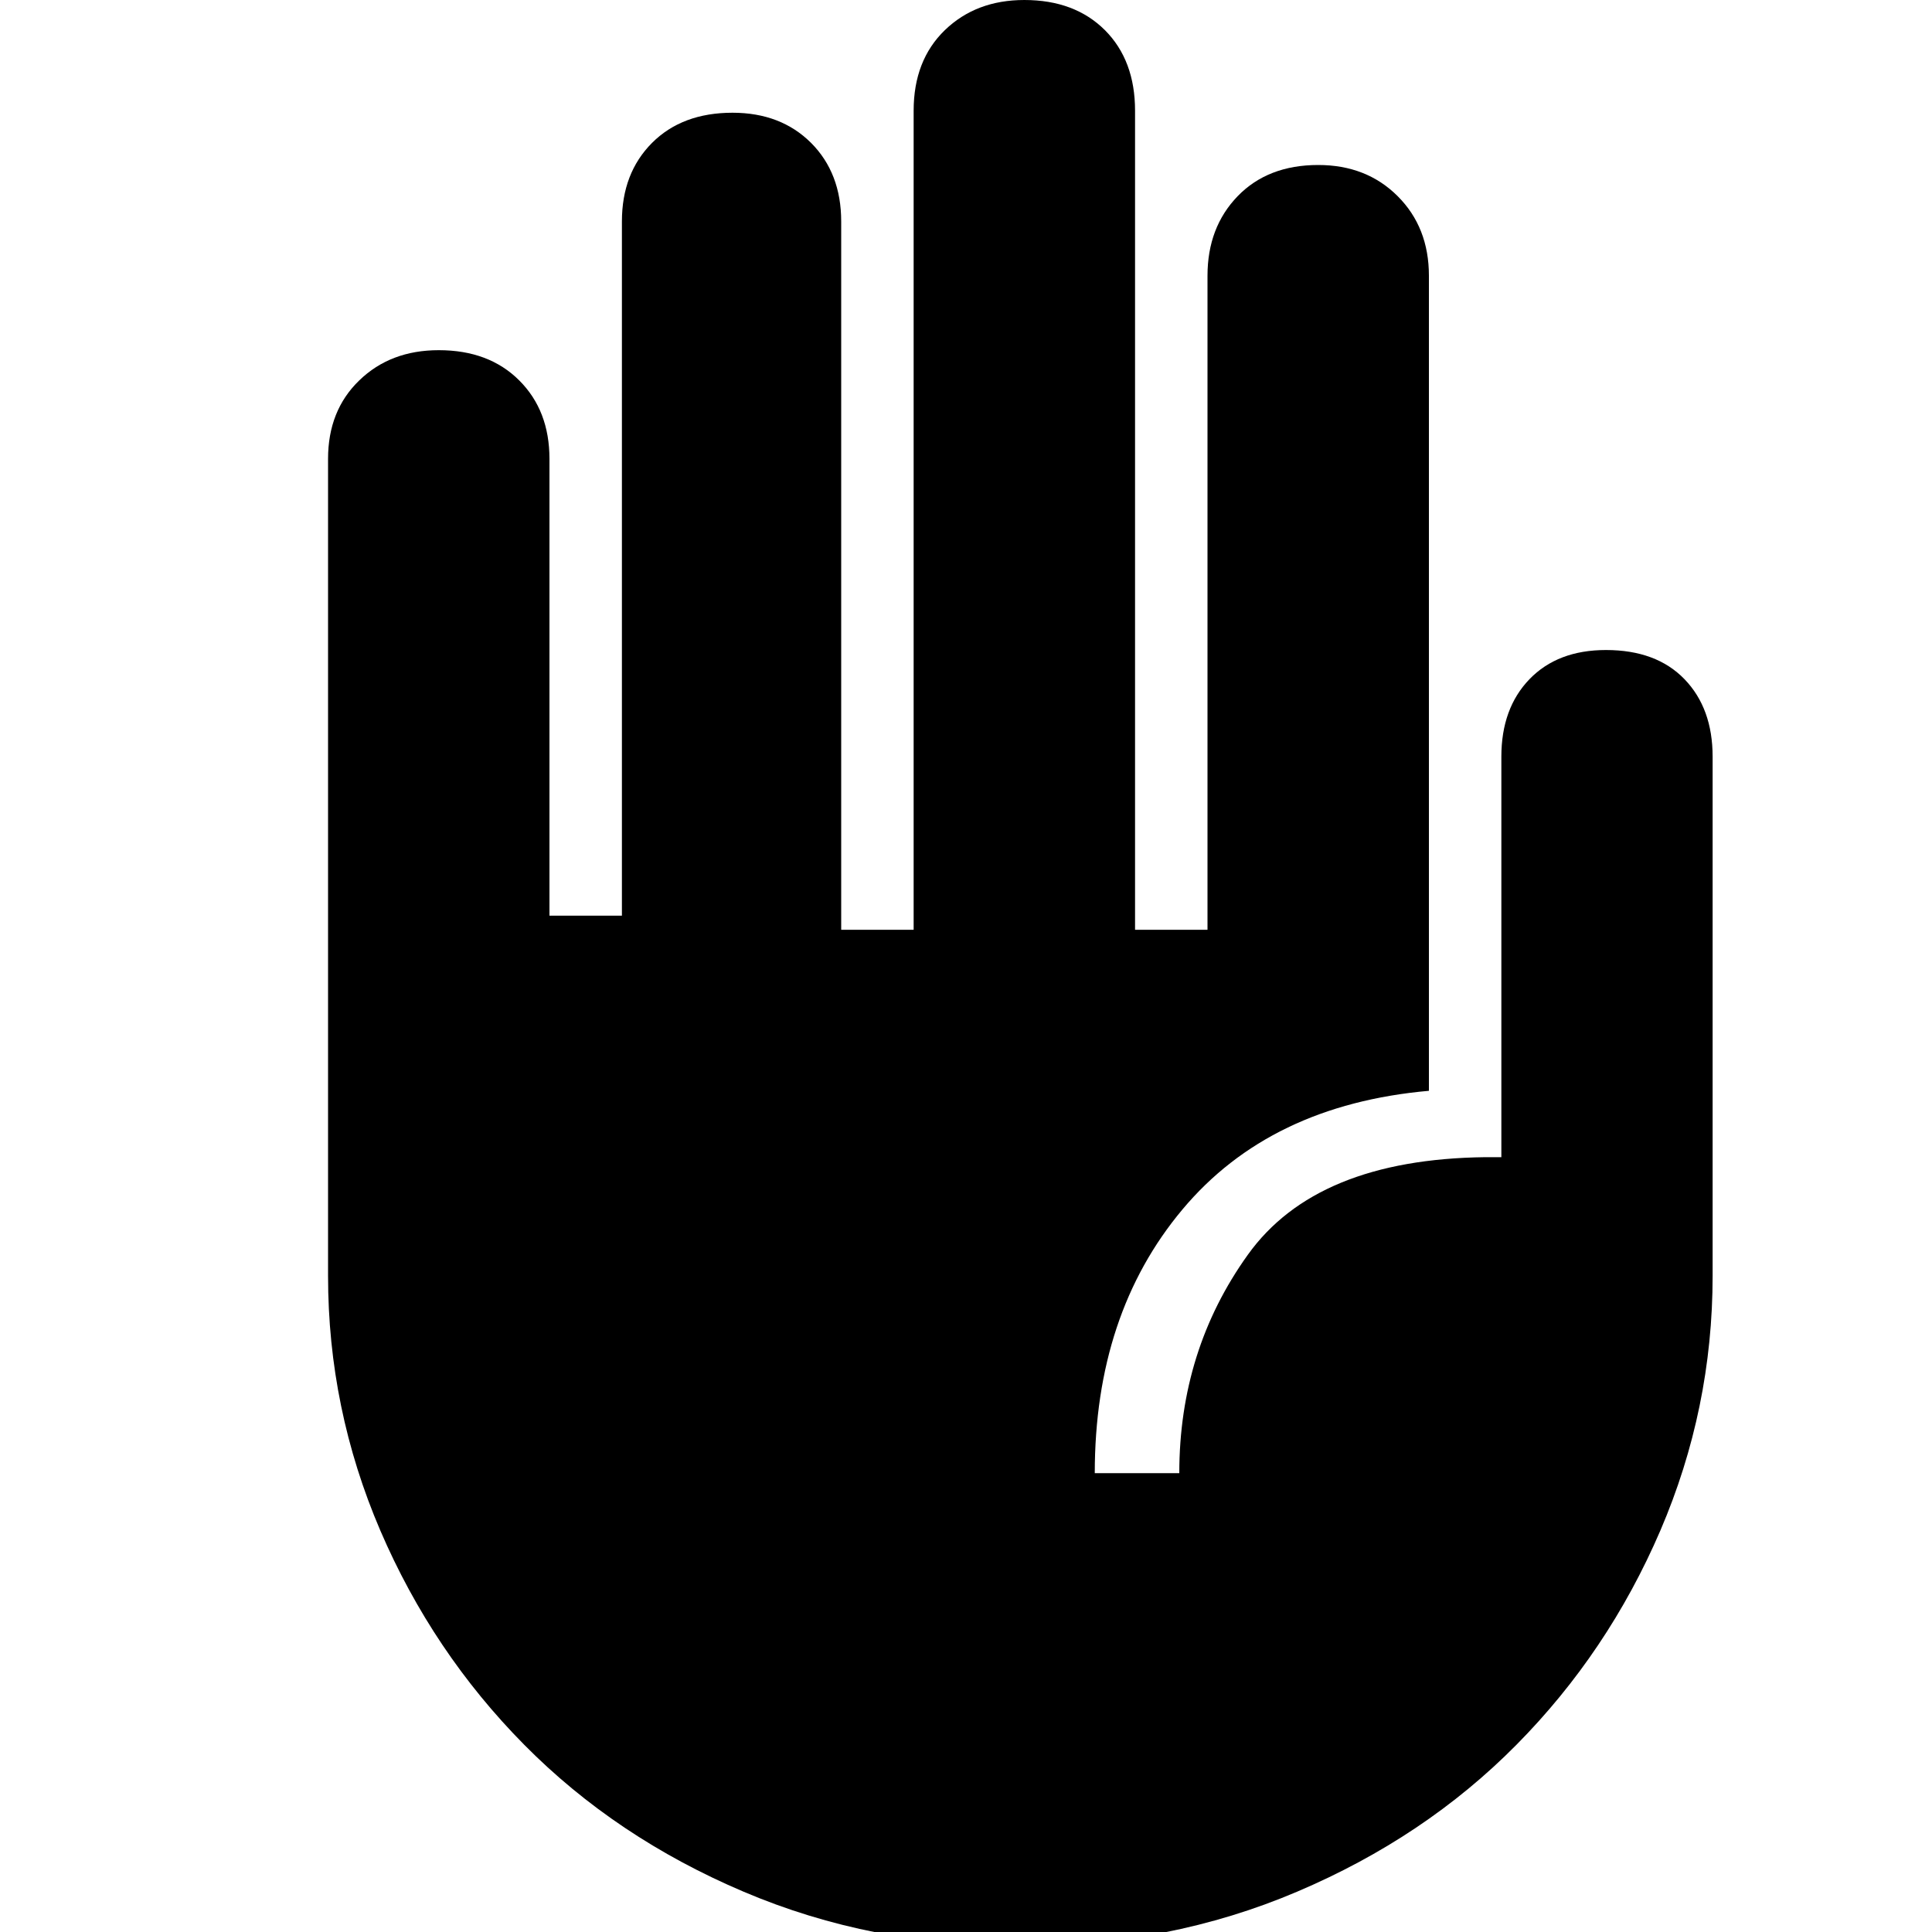 <svg xmlns="http://www.w3.org/2000/svg" height="20" width="20"><path d="M10.562 20.146Q9.021 20.146 7.698 19.583Q6.375 19.021 5.427 18.062Q4.479 17.104 3.937 15.844Q3.396 14.583 3.396 13.208V4.75Q3.396 4.25 3.719 3.938Q4.042 3.625 4.542 3.625Q5.062 3.625 5.375 3.938Q5.688 4.25 5.688 4.75V9.479H6.438V2.292Q6.438 1.792 6.75 1.479Q7.062 1.167 7.583 1.167Q8.083 1.167 8.396 1.479Q8.708 1.792 8.708 2.292V9.625H9.458V1.146Q9.458 0.625 9.781 0.312Q10.104 0 10.604 0Q11.125 0 11.438 0.312Q11.75 0.625 11.75 1.146V9.625H12.5V2.854Q12.5 2.354 12.812 2.031Q13.125 1.708 13.646 1.708Q14.146 1.708 14.469 2.031Q14.792 2.354 14.792 2.854V11.292Q13.146 11.438 12.24 12.521Q11.333 13.604 11.333 15.25H12.208Q12.208 13.979 12.917 12.99Q13.625 12 15.375 11.979H15.542V7.833Q15.542 7.333 15.833 7.031Q16.125 6.729 16.625 6.729Q17.146 6.729 17.438 7.031Q17.729 7.333 17.729 7.833V13.208Q17.729 14.583 17.188 15.844Q16.646 17.104 15.698 18.062Q14.75 19.021 13.427 19.583Q12.104 20.146 10.562 20.146Z"/></svg>